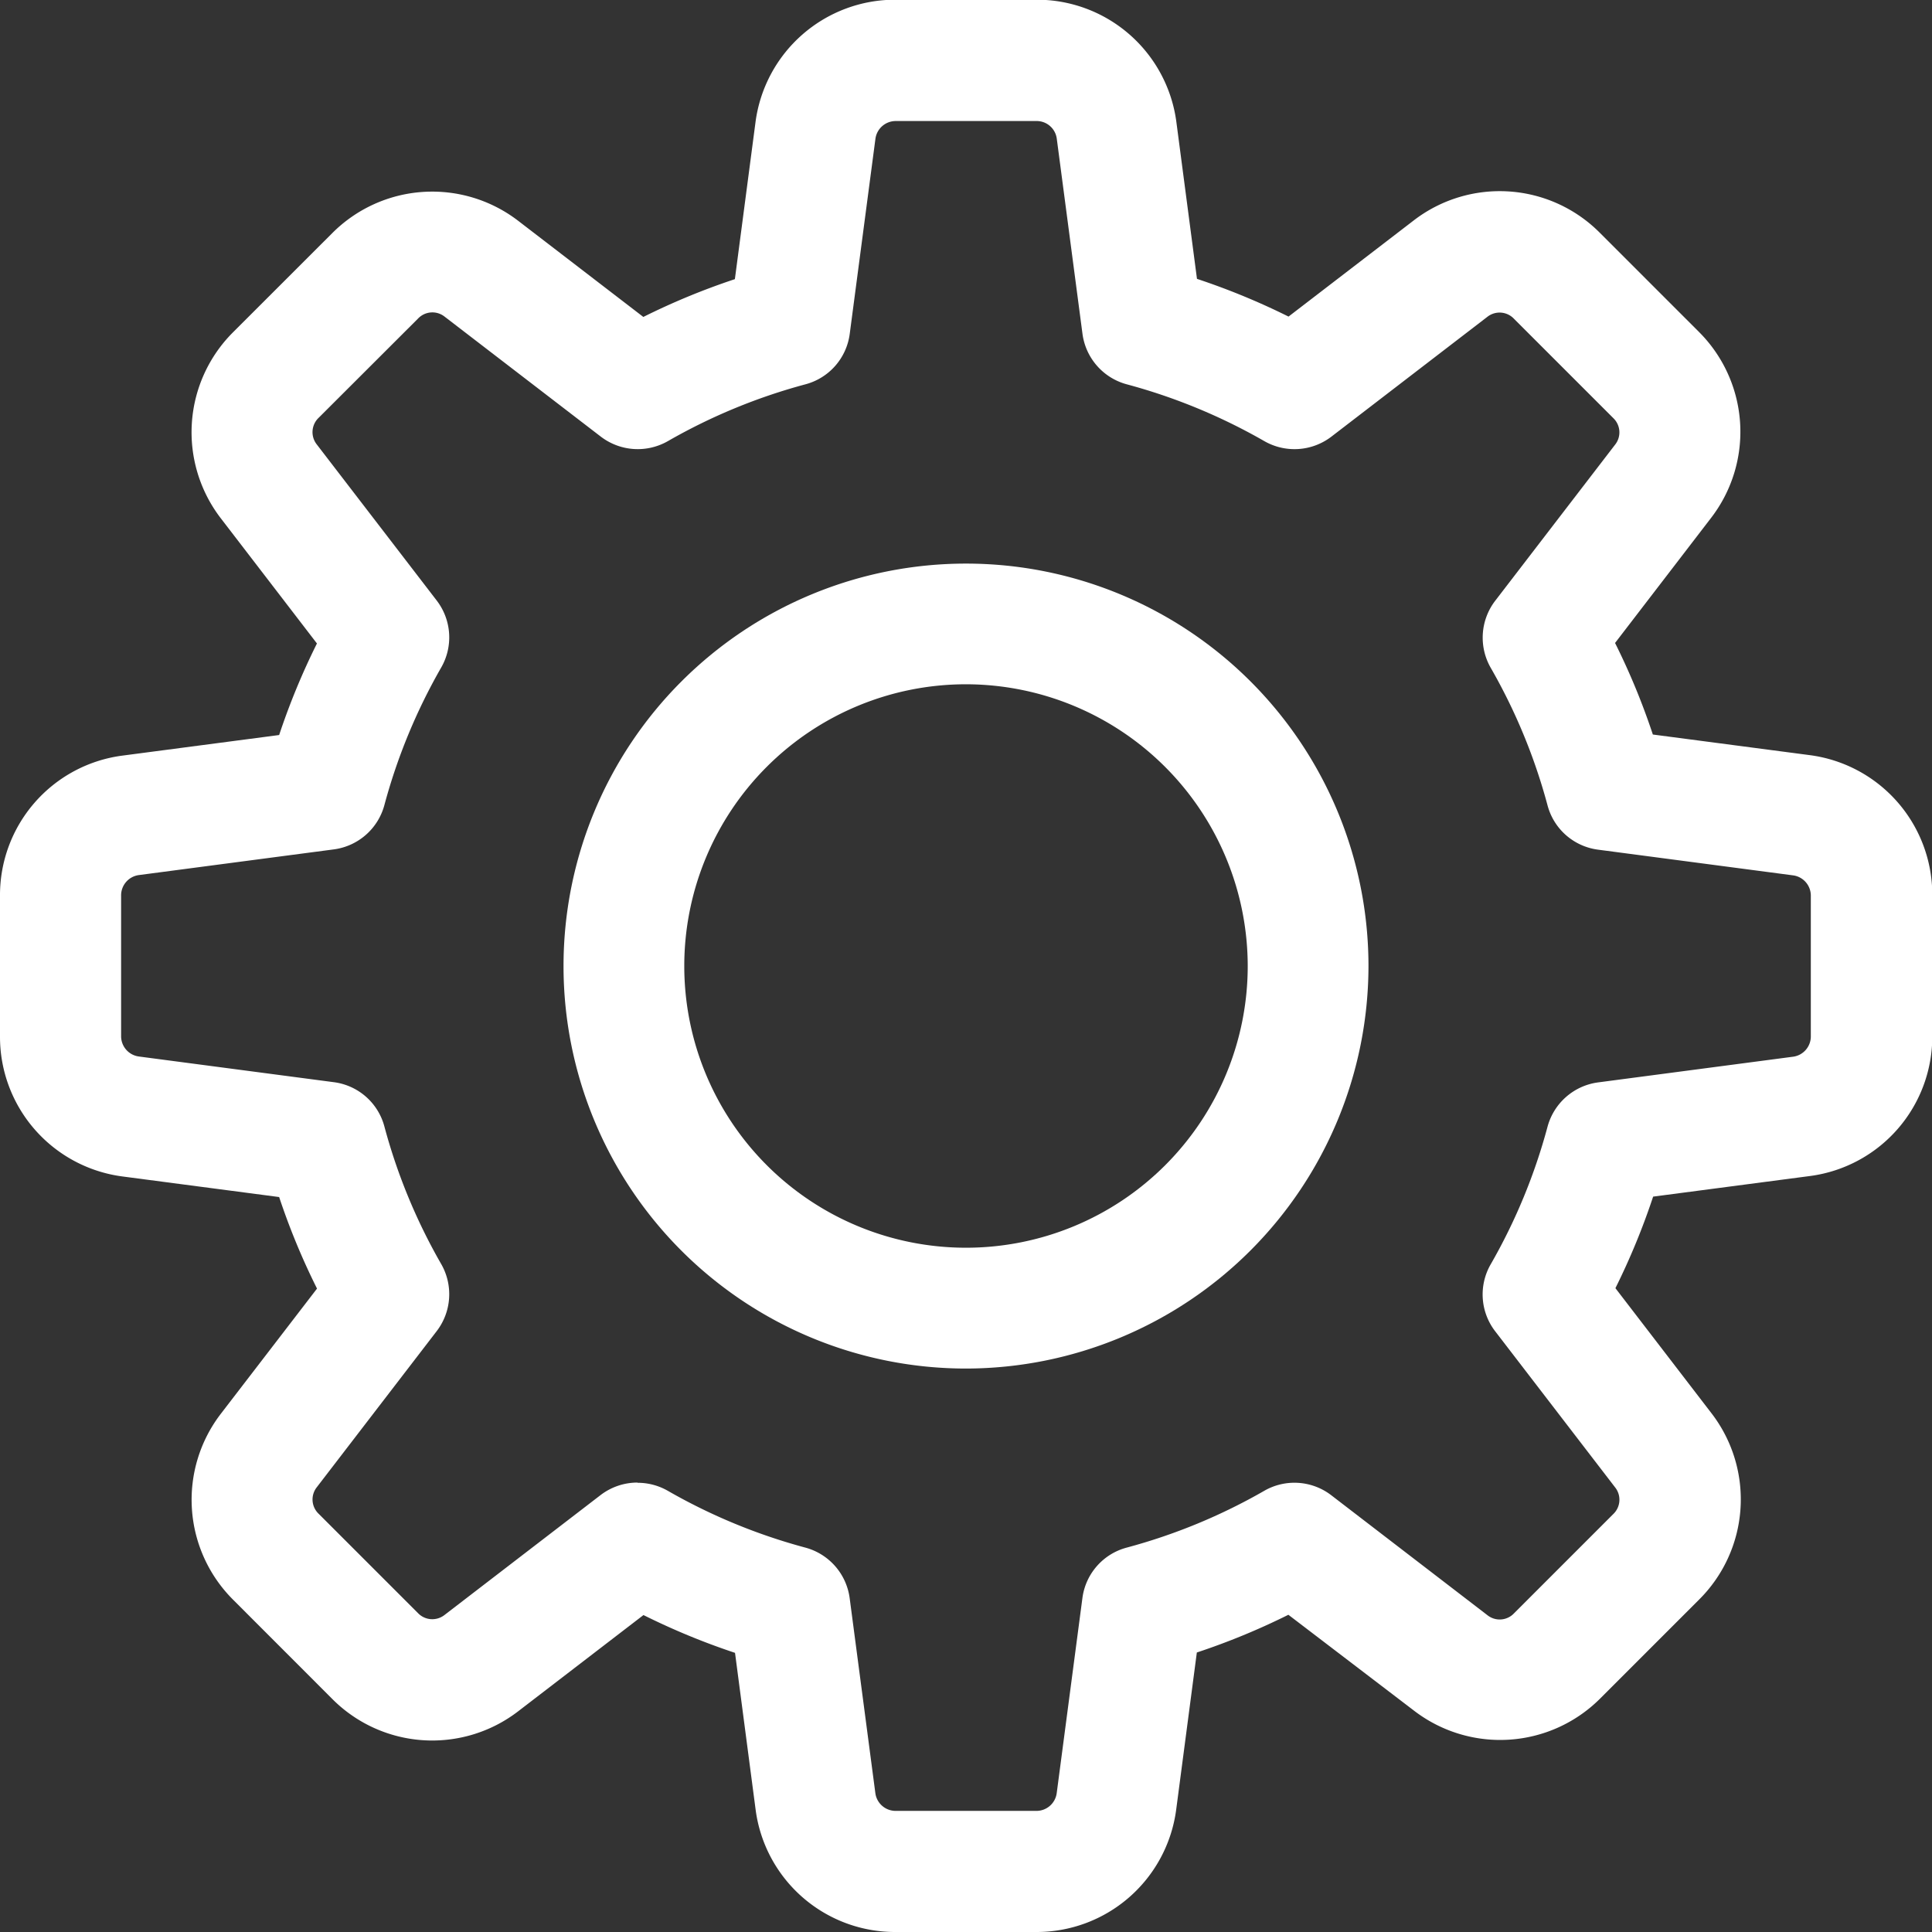 <svg xmlns="http://www.w3.org/2000/svg" width="26.992" height="26.992" viewBox="0 0 26.992 26.992"><rect x="0" y="0" width="26.992" height="26.992" fill="#333333" stroke="none"/><defs><style>.a{fill:#fff;}</style></defs><g transform="translate(-164 -42.276)"><path class="a" d="M178.475,69.268h-1.957a1.965,1.965,0,0,1-1.96-1.7l-.289-2.2a9.787,9.787,0,0,1-1.279-.528l-1.75,1.344a1.97,1.97,0,0,1-2.6-.174l-1.382-1.383a1.972,1.972,0,0,1-.172-2.6l1.343-1.748A9.727,9.727,0,0,1,167.9,59l-2.192-.288A1.967,1.967,0,0,1,164,56.751V54.794a1.965,1.965,0,0,1,1.7-1.96l2.2-.289a9.79,9.79,0,0,1,.528-1.279l-1.344-1.75a1.973,1.973,0,0,1,.174-2.6l1.383-1.382a1.972,1.972,0,0,1,2.6-.172l1.747,1.342a9.731,9.731,0,0,1,1.279-.528l.288-2.192a1.967,1.967,0,0,1,1.962-1.712h1.957a1.965,1.965,0,0,1,1.96,1.7l.289,2.2a9.8,9.8,0,0,1,1.279.527l1.75-1.344a1.971,1.971,0,0,1,2.6.174l1.382,1.382a1.972,1.972,0,0,1,.172,2.6l-1.342,1.748a9.691,9.691,0,0,1,.528,1.279l2.192.288a1.967,1.967,0,0,1,1.712,1.962v1.957a1.965,1.965,0,0,1-1.7,1.96l-2.2.289a9.794,9.794,0,0,1-.527,1.279l1.344,1.75a1.973,1.973,0,0,1-.174,2.6l-1.382,1.382a1.975,1.975,0,0,1-2.6.172L182,64.836a9.728,9.728,0,0,1-1.279.527l-.288,2.192a1.967,1.967,0,0,1-1.962,1.713Zm-5.567-6.276a.847.847,0,0,1,.422.112,8.059,8.059,0,0,0,1.923.794.846.846,0,0,1,.617.7l.36,2.733a.286.286,0,0,0,.288.245h1.957a.286.286,0,0,0,.289-.253l.359-2.725a.842.842,0,0,1,.617-.7,8.038,8.038,0,0,0,1.923-.794.845.845,0,0,1,.936.062l2.182,1.676a.275.275,0,0,0,.373-.028l1.383-1.383a.277.277,0,0,0,.03-.372l-1.678-2.184a.843.843,0,0,1-.062-.936,8.041,8.041,0,0,0,.794-1.923.847.847,0,0,1,.7-.617l2.733-.36a.286.286,0,0,0,.245-.288V54.794a.286.286,0,0,0-.253-.289l-2.725-.359a.842.842,0,0,1-.7-.617,8.02,8.02,0,0,0-.794-1.923.847.847,0,0,1,.062-.936l1.676-2.182a.276.276,0,0,0-.028-.373l-1.383-1.383a.276.276,0,0,0-.371-.032L182.6,48.377a.848.848,0,0,1-.936.062,8.059,8.059,0,0,0-1.923-.794.846.846,0,0,1-.617-.7l-.36-2.733a.283.283,0,0,0-.288-.245h-1.957a.286.286,0,0,0-.289.253l-.359,2.725a.842.842,0,0,1-.617.7,8.038,8.038,0,0,0-1.923.794.849.849,0,0,1-.936-.062L170.212,46.7a.276.276,0,0,0-.373.028l-1.385,1.383a.277.277,0,0,0-.03.372l1.678,2.184a.845.845,0,0,1,.062.935,8.061,8.061,0,0,0-.794,1.923.846.846,0,0,1-.7.617l-2.733.36a.286.286,0,0,0-.245.289v1.957a.286.286,0,0,0,.253.289l2.725.359a.842.842,0,0,1,.7.617,8.038,8.038,0,0,0,.794,1.923.847.847,0,0,1-.062.936l-1.676,2.182a.276.276,0,0,0,.028.373l1.383,1.383a.277.277,0,0,0,.372.03l2.184-1.678a.848.848,0,0,1,.514-.173Zm0,0"/><path class="a" d="M318.955,202.855a5.623,5.623,0,1,1,5.623-5.623,5.63,5.63,0,0,1-5.623,5.623Zm0-9.56a3.936,3.936,0,1,0,3.936,3.936,3.941,3.941,0,0,0-3.936-3.936Zm0,0" transform="translate(-141.459 -141.459)"/></g></svg>